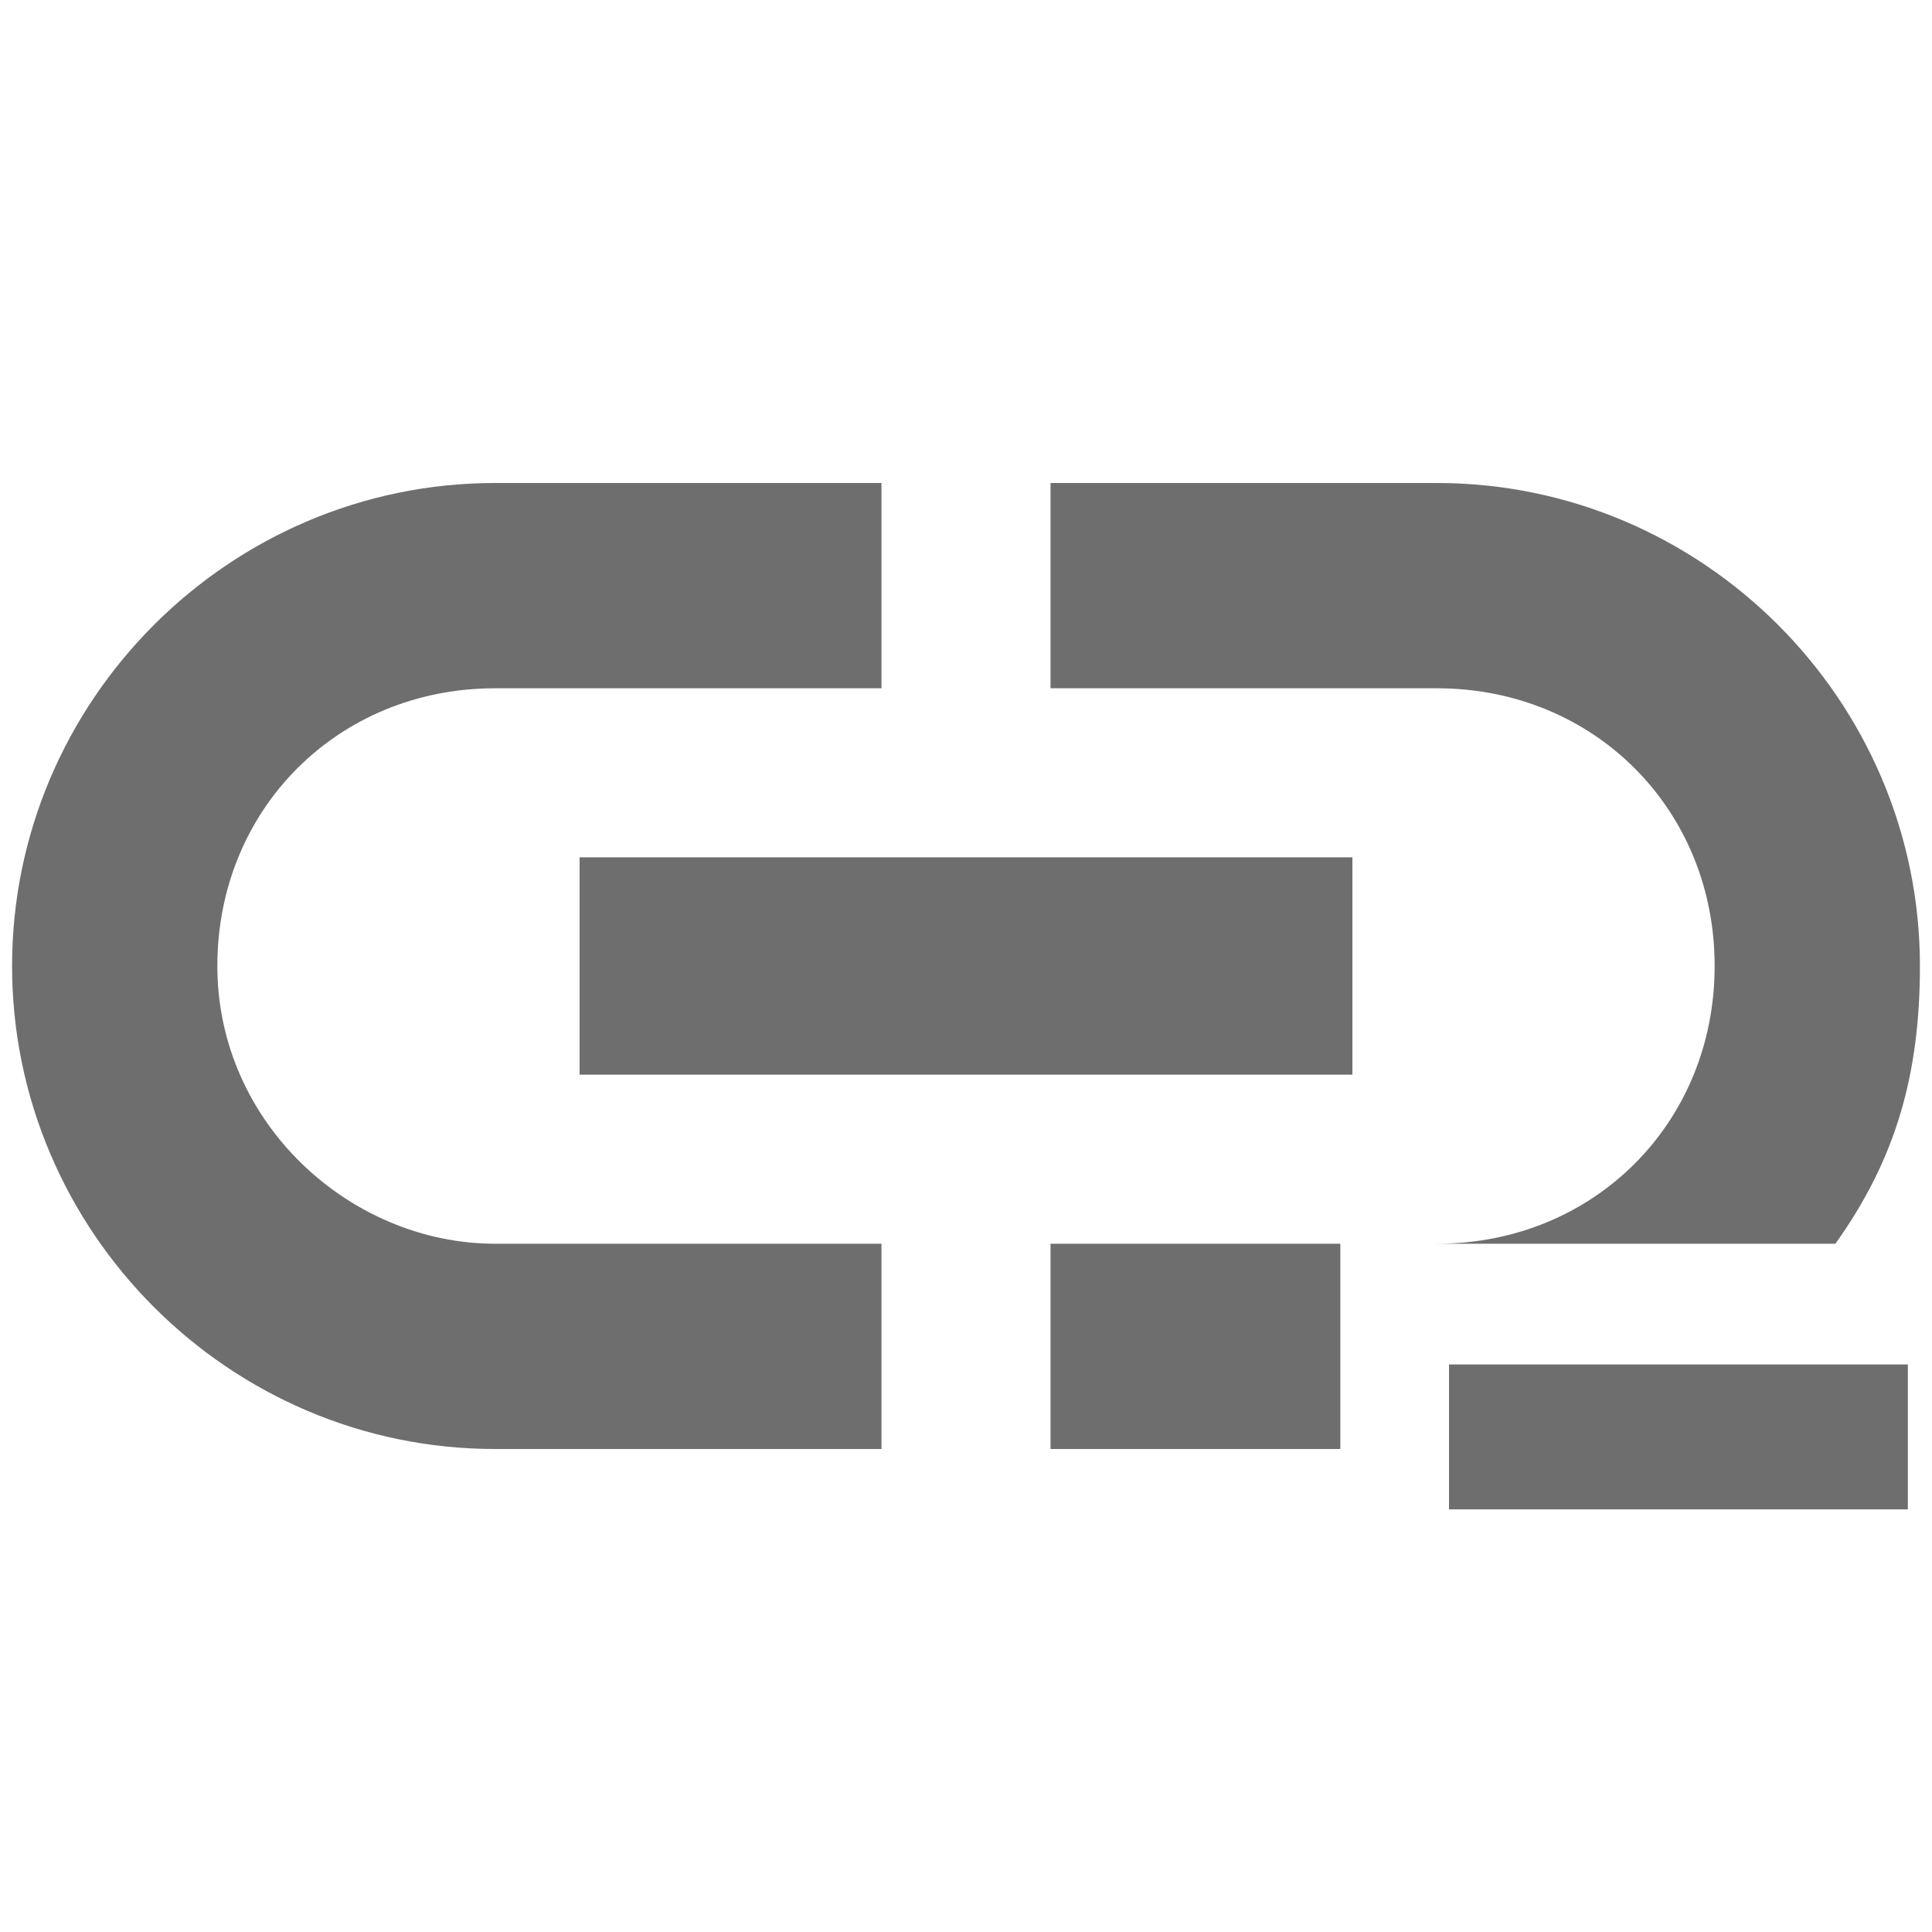 <?xml version="1.0" encoding="utf-8"?>
<!-- Generator: Adobe Illustrator 22.0.1, SVG Export Plug-In . SVG Version: 6.00 Build 0)  -->
<svg version="1.0" xmlns="http://www.w3.org/2000/svg" xmlns:xlink="http://www.w3.org/1999/xlink" x="0px" y="0px"
	 viewBox="0 0 16 16" style="enable-background:new 0 0 16 16;" xml:space="preserve">
<style type="text/css">
	.st0{display:none;}
	.st1{display:inline;fill:#6e6e6e;}
	.st2{fill:#6e6e6e;}
</style>
<g id="Layer_1" class="st0">
	<path class="st1" d="M1,8h6v2H5v6H3v-6H1V8z M15,4h-3.9v12H8.9V4H5V2h10L15,4z"/>
</g>
<g id="Layer_12_copy" class="st0">
	<path class="st1" d="M13,1.9H3.2C2,1.9,1,2.8,1,4v9.8C1,15,2,16,3.2,16H13c1.2,0,2.1-1,2.1-2.1V4C15.2,2.8,14.2,1.9,13,1.9z
		 M10.4,13.8l-0.6-2H6.3l-0.6,2H3.1L6.6,3.5h2.7L13,13.8H10.4z M8,6.3l1.2,3.7H6.8L8,6.3L8,6.3z"/>
</g>
<g id="Layer_12" class="st0">
	<path class="st1" d="M1.4,13h13.2c0.2,0,0.4,0.3,0.4,0.6v1.9c0,0.3-0.2,0.6-0.4,0.6H1.4C1.2,16,1,15.7,1,15.4v-1.9
		C1,13.2,1.2,13,1.4,13z M5.7,12.4H3.1L6.6,2h2.7L13,12.4h-2.6l-0.6-2H6.3L5.7,12.4z M6.8,8.5h2.3L8,4.8h0L6.8,8.5z"/>
</g>
<g id="Layer_13" class="st0">
	<path class="st1" d="M14.9,2.4H4.9c-0.2,0-0.3,0.1-0.3,0.3v1.6c0,0.2,0.1,0.3,0.3,0.3h9.9c0.2,0,0.3-0.1,0.3-0.3V2.7
		C15.2,2.6,15,2.4,14.9,2.4z M14.9,7.5H4.9c-0.2,0-0.3,0.1-0.3,0.3v1.6c0,0.2,0.1,0.3,0.3,0.3h9.9c0.2,0,0.3-0.1,0.3-0.3V7.8
		C15.2,7.6,15,7.5,14.9,7.5z M14.9,12.8H4.9c-0.2,0-0.3,0.1-0.3,0.3v1.6c0,0.2,0.1,0.3,0.3,0.3h9.9c0.2,0,0.3-0.1,0.3-0.3v-1.6
		C15.2,12.9,15,12.8,14.9,12.8z M1.1,3.1c0.1,0,0.1,0,0.2-0.1l0.1-0.1v2c0,0.1,0.1,0.2,0.2,0.2h0.2C2,5.1,2.1,5,2.1,4.9V2.2
		C2.1,2.1,2,2,1.9,2H1.7C1.6,2,1.6,2,1.5,2.1L0.9,2.6c-0.1,0.1-0.1,0.2,0,0.3L1,3C1,3,1.1,3.1,1.1,3.1z M1.2,7.1
		c-0.1,0-0.2,0.1-0.1,0.2l0,0.2c0,0.1,0.1,0.1,0.1,0.2c0.1,0,0.1,0,0.2,0c0.2-0.1,0.3-0.1,0.4-0.1C2,7.6,2,7.6,2.1,7.7
		c0.1,0.2,0.1,0.4-0.4,1L1.3,9.2C1.2,9.3,1.1,9.4,1.1,9.4C1,9.5,1,9.5,1,9.6v0.2c0,0.1,0.1,0.2,0.2,0.2h1.4c0.1,0,0.2-0.1,0.2-0.2
		V9.7c0-0.1-0.1-0.2-0.2-0.2H1.9C2,9.4,2,9.3,2.1,9.2c0.4-0.5,0.8-1,0.7-1.6c0-0.3-0.2-0.4-0.4-0.6C2.3,7,2.1,6.9,1.9,6.9
		C1.7,6.9,1.5,7,1.2,7.1z M2.4,13.4c0,0,0.1,0,0.1-0.1c0.3-0.2,0.3-0.5,0.3-0.6c0-0.3-0.1-0.5-0.3-0.7c-0.2-0.1-0.4-0.2-0.7-0.2
		c-0.2,0-0.4,0-0.6,0.1c-0.1,0-0.2,0.1-0.2,0.2l0,0.1c0,0.1,0,0.1,0.1,0.2c0.1,0,0.1,0,0.2,0c0.1,0,0.2-0.1,0.3-0.1c0,0,0.1,0,0.1,0
		c0.1,0,0.2,0.1,0.3,0.2c0,0.1,0,0.2,0,0.3c-0.1,0.2-0.4,0.2-0.5,0.2c-0.1,0-0.2,0.1-0.2,0.2v0.1c0,0.1,0.1,0.2,0.2,0.2
		c0.2,0,0.4,0,0.4,0.1c0.1,0.1,0.2,0.2,0.2,0.3c0,0.1-0.1,0.2-0.2,0.3c-0.2,0.1-0.4,0.1-0.7,0c-0.1,0-0.1,0-0.2,0
		C1,14.5,1,14.6,1,14.6l0,0.1C1,14.9,1,15,1.1,15c0,0,0.1,0,0.2,0c0.1,0,0.3,0,0.4,0c0.2,0,0.6,0,0.9-0.3c0.3-0.3,0.3-0.6,0.2-0.9
		C2.8,13.6,2.6,13.5,2.4,13.4z"/>
</g>
<g id="Layer_11" class="st0">
	<path class="st1" d="M1.8,1.8c1,0,1.8,0.8,1.8,1.8S2.8,5.4,1.8,5.4S0,4.6,0,3.6S0.8,1.8,1.8,1.8z M1.8,6.8c1,0,1.8,0.8,1.8,1.8
		s-0.8,1.8-1.8,1.8S0,9.6,0,8.6S0.8,6.8,1.8,6.8z M1.8,12c1,0,1.8,0.8,1.8,1.8s-0.8,1.8-1.8,1.8S0,14.8,0,13.8S0.8,12,1.8,12z
		 M5.7,4.8h9.9c0.1,0,0.2,0,0.2-0.1C16,4.6,16,4.5,16,4.5l0-1.7c0-0.2-0.2-0.3-0.3-0.3H5.7c-0.2,0-0.3,0.2-0.3,0.3v1.7
		C5.4,4.6,5.6,4.8,5.7,4.8z M15.7,7.4H5.7c-0.2,0-0.3,0.2-0.3,0.3v1.7c0,0.2,0.2,0.3,0.3,0.3h9.9c0.1,0,0.2,0,0.2-0.1
		C16,9.7,16,9.6,16,9.5l0-1.7C16,7.6,15.8,7.4,15.7,7.4z M15.7,12.6H5.7c-0.2,0-0.3,0.2-0.3,0.3v1.7c0,0.2,0.2,0.3,0.3,0.3h9.9
		c0.1,0,0.2,0,0.2-0.1c0.1-0.1,0.1-0.1,0.1-0.2l0-1.7C16,12.8,15.8,12.6,15.7,12.6z"/>
</g>
<g id="Layer_7" class="st0">
	<path class="st1" d="M15,14.4v1.2c0,0.2-0.2,0.4-0.4,0.4H1.4C1.2,16,1,15.8,1,15.6v-1.2C1,14.2,1.2,14,1.4,14h13.2
		C14.8,14,15,14.2,15,14.4z M14.6,10H1.4C1.2,10,1,10.2,1,10.4v1.2C1,11.8,1.2,12,1.4,12h13.2c0.2,0,0.4-0.2,0.4-0.4v-1.2
		C15,10.2,14.8,10,14.6,10z M14.6,6H1.4C1.2,6,1,6.2,1,6.4v1.2C1,7.9,1.2,8,1.4,8h13.2C14.8,8,15,7.9,15,7.6V6.4
		C15,6.2,14.8,6,14.6,6z M14.6,2H1.4C1.2,2,1,2.1,1,2.3v1.2C1,3.8,1.2,4,1.4,4h13.2C14.8,4,15,3.8,15,3.6V2.3C15,2.1,14.8,2,14.6,2z
		"/>
</g>
<g id="Layer_9" class="st0">
	<path class="st1" d="M15,14.4v1.2c0,0.2-0.2,0.4-0.4,0.4H1.4C1.2,16,1,15.8,1,15.6v-1.2C1,14.2,1.2,14,1.4,14h13.2
		C14.8,14,15,14.2,15,14.4z M4.4,12h10.2c0.2,0,0.4-0.2,0.4-0.4v-1.2c0-0.2-0.2-0.4-0.4-0.4H4.4C4.2,10,4,10.2,4,10.4v1.2
		C4,11.8,4.2,12,4.4,12z M14.6,6H1.4C1.2,6,1,6.2,1,6.4v1.2C1,7.9,1.2,8,1.4,8h13.2C14.8,8,15,7.9,15,7.6V6.4C15,6.2,14.8,6,14.6,6z
		 M7.4,4h7.2C14.8,4,15,3.9,15,3.7V2.4C15,2.2,14.8,2,14.6,2H7.4C7.2,2,7,2.2,7,2.4v1.2C7,3.9,7.2,4,7.4,4z"/>
</g>
<g id="Layer_10" class="st0">
	<path class="st1" d="M14,14.4v1.2c0,0.2-0.2,0.4-0.4,0.4H2.4C2.2,16,2,15.8,2,15.6v-1.2C2,14.2,2.2,14,2.4,14h11.2
		C13.8,14,14,14.2,14,14.4z M14.6,10H1.4C1.2,10,1,10.2,1,10.4v1.2C1,11.8,1.2,12,1.4,12h13.2c0.2,0,0.4-0.2,0.4-0.4v-1.2
		C15,10.2,14.8,10,14.6,10z M11.6,8.1c0.2,0,0.4-0.2,0.4-0.4V6.5c0-0.2-0.2-0.4-0.4-0.4H4.4C4.2,6.1,4,6.3,4,6.5v1.2
		c0,0.2,0.2,0.4,0.4,0.4H11.6z M14.6,2H1.4C1.2,2,1,2.2,1,2.4v1.2C1,3.9,1.2,4,1.4,4h13.2C14.8,4,15,3.9,15,3.7V2.4
		C15,2.2,14.8,2,14.6,2z"/>
</g>
<g id="Layer_8" class="st0">
	<path class="st1" d="M15,14.4v1.2c0,0.2-0.2,0.4-0.4,0.4H1.4C1.2,16,1,15.8,1,15.6v-1.2C1,14.2,1.2,14,1.4,14h13.2
		C14.8,14,15,14.2,15,14.4z M1.4,12h10.2c0.2,0,0.4-0.2,0.4-0.4v-1.2c0-0.2-0.2-0.4-0.4-0.4H1.4C1.2,10,1,10.2,1,10.4v1.2
		C1,11.8,1.2,12,1.4,12z M14.6,6H1.4C1.2,6,1,6.2,1,6.4v1.2C1,7.9,1.2,8,1.4,8h13.2C14.8,8,15,7.9,15,7.6V6.4C15,6.2,14.8,6,14.6,6z
		 M1.4,4h7.2C8.8,4,9,3.9,9,3.7V2.4C9,2.2,8.8,2,8.6,2H1.4C1.2,2,1,2.2,1,2.4v1.2C1,3.9,1.2,4,1.4,4z"/>
</g>
<g id="Layer_4" class="st0">
	<path class="st1" d="M4.1,10.3h3.2V12H4.1c-2.2,0-4-1.8-4-4c0-2.2,1.8-4,4-4h3.2v1.7H4.1c-1.3,0-2.3,1-2.3,2.3
		C1.8,9.3,2.9,10.3,4.1,10.3z M11.9,4H8.7v1.7h3.2c1.3,0,2.3,1,2.3,2.3c0,1.3-1,2.3-2.3,2.3H8.7V12h3.2c2.2,0,4-1.8,4-4
		C15.9,5.8,14.1,4,11.9,4z M4.8,8.9h6.4V7.1H4.8V8.9z"/>
</g>
<g id="Layer_4_copy_2">
	<path class="st2" d="M4.1,10.3h3.2V12H4.1c-2.2,0-4-1.8-4-4c0-2.2,1.8-4,4-4h3.2v1.7H4.1c-1.3,0-2.3,1-2.3,2.3
		C1.8,9.3,2.9,10.3,4.1,10.3z M4.8,8.9h6.4V7.1H4.8V8.9z M11.1,10.3h4.1c0.5-0.7,0.7-1.4,0.7-2.3c0-2.2-1.8-4-4-4H8.7v1.7h3.2
		c1.3,0,2.3,1,2.3,2.3c0,1.3-1,2.3-2.3,2.3H8.7V12h2.4V10.3z M15.8,11.3H12v1.2h3.8V11.3z"/>
</g>
<g id="Layer_4_copy" class="st0">
	<path class="st1" d="M4.1,10.3h3.2V12H4.1c-2.2,0-4-1.8-4-4c0-2.2,1.8-4,4-4h3.2v1.7H4.1c-1.3,0-2.3,1-2.3,2.3
		C1.8,9.3,2.9,10.3,4.1,10.3z M4.8,8.9h6.4V7.1H4.8V8.9z M14.4,11.1V9.4h-1.2v1.7h-1.6v1.2h1.6V14h1.2v-1.7H16v-1.2H14.4z M14.2,8
		c0,0.2,0,0.4-0.1,0.6h0.8v1.7h0.2c0.5-0.7,0.7-1.4,0.7-2.3c0-2.2-1.8-4-4-4H8.7v1.7h3.2C13.1,5.7,14.2,6.8,14.2,8z M8.7,12h2.4
		v-1.7l0,0H8.7V12z"/>
</g>
<g id="Layer_3" class="st0">
	<path class="st1" d="M10.9,3.5L8.5,14.5h1.6l0,1.5l-6.9,0v-1.5h1.8L7.4,3.5H5.9V2h1.9h3.4h1.6v1.5H10.9z"/>
</g>
<g id="Layer_2" class="st0">
	<path class="st1" d="M11.8,8.8c1-0.7,1.6-1.8,1.6-2.8c0-2.3-1.8-4-4-4H3.2v14h7c2.1,0,3.7-1.7,3.7-3.8C14,10.7,13.1,9.4,11.8,8.8z
		 M6.2,4.5h3c0.8,0,1.5,0.7,1.5,1.5s-0.7,1.5-1.5,1.5h-3V4.5z M9.7,13.5H6.2v-3h3.5c0.8,0,1.5,0.7,1.5,1.5S10.6,13.5,9.7,13.5z"/>
</g>
</svg>
